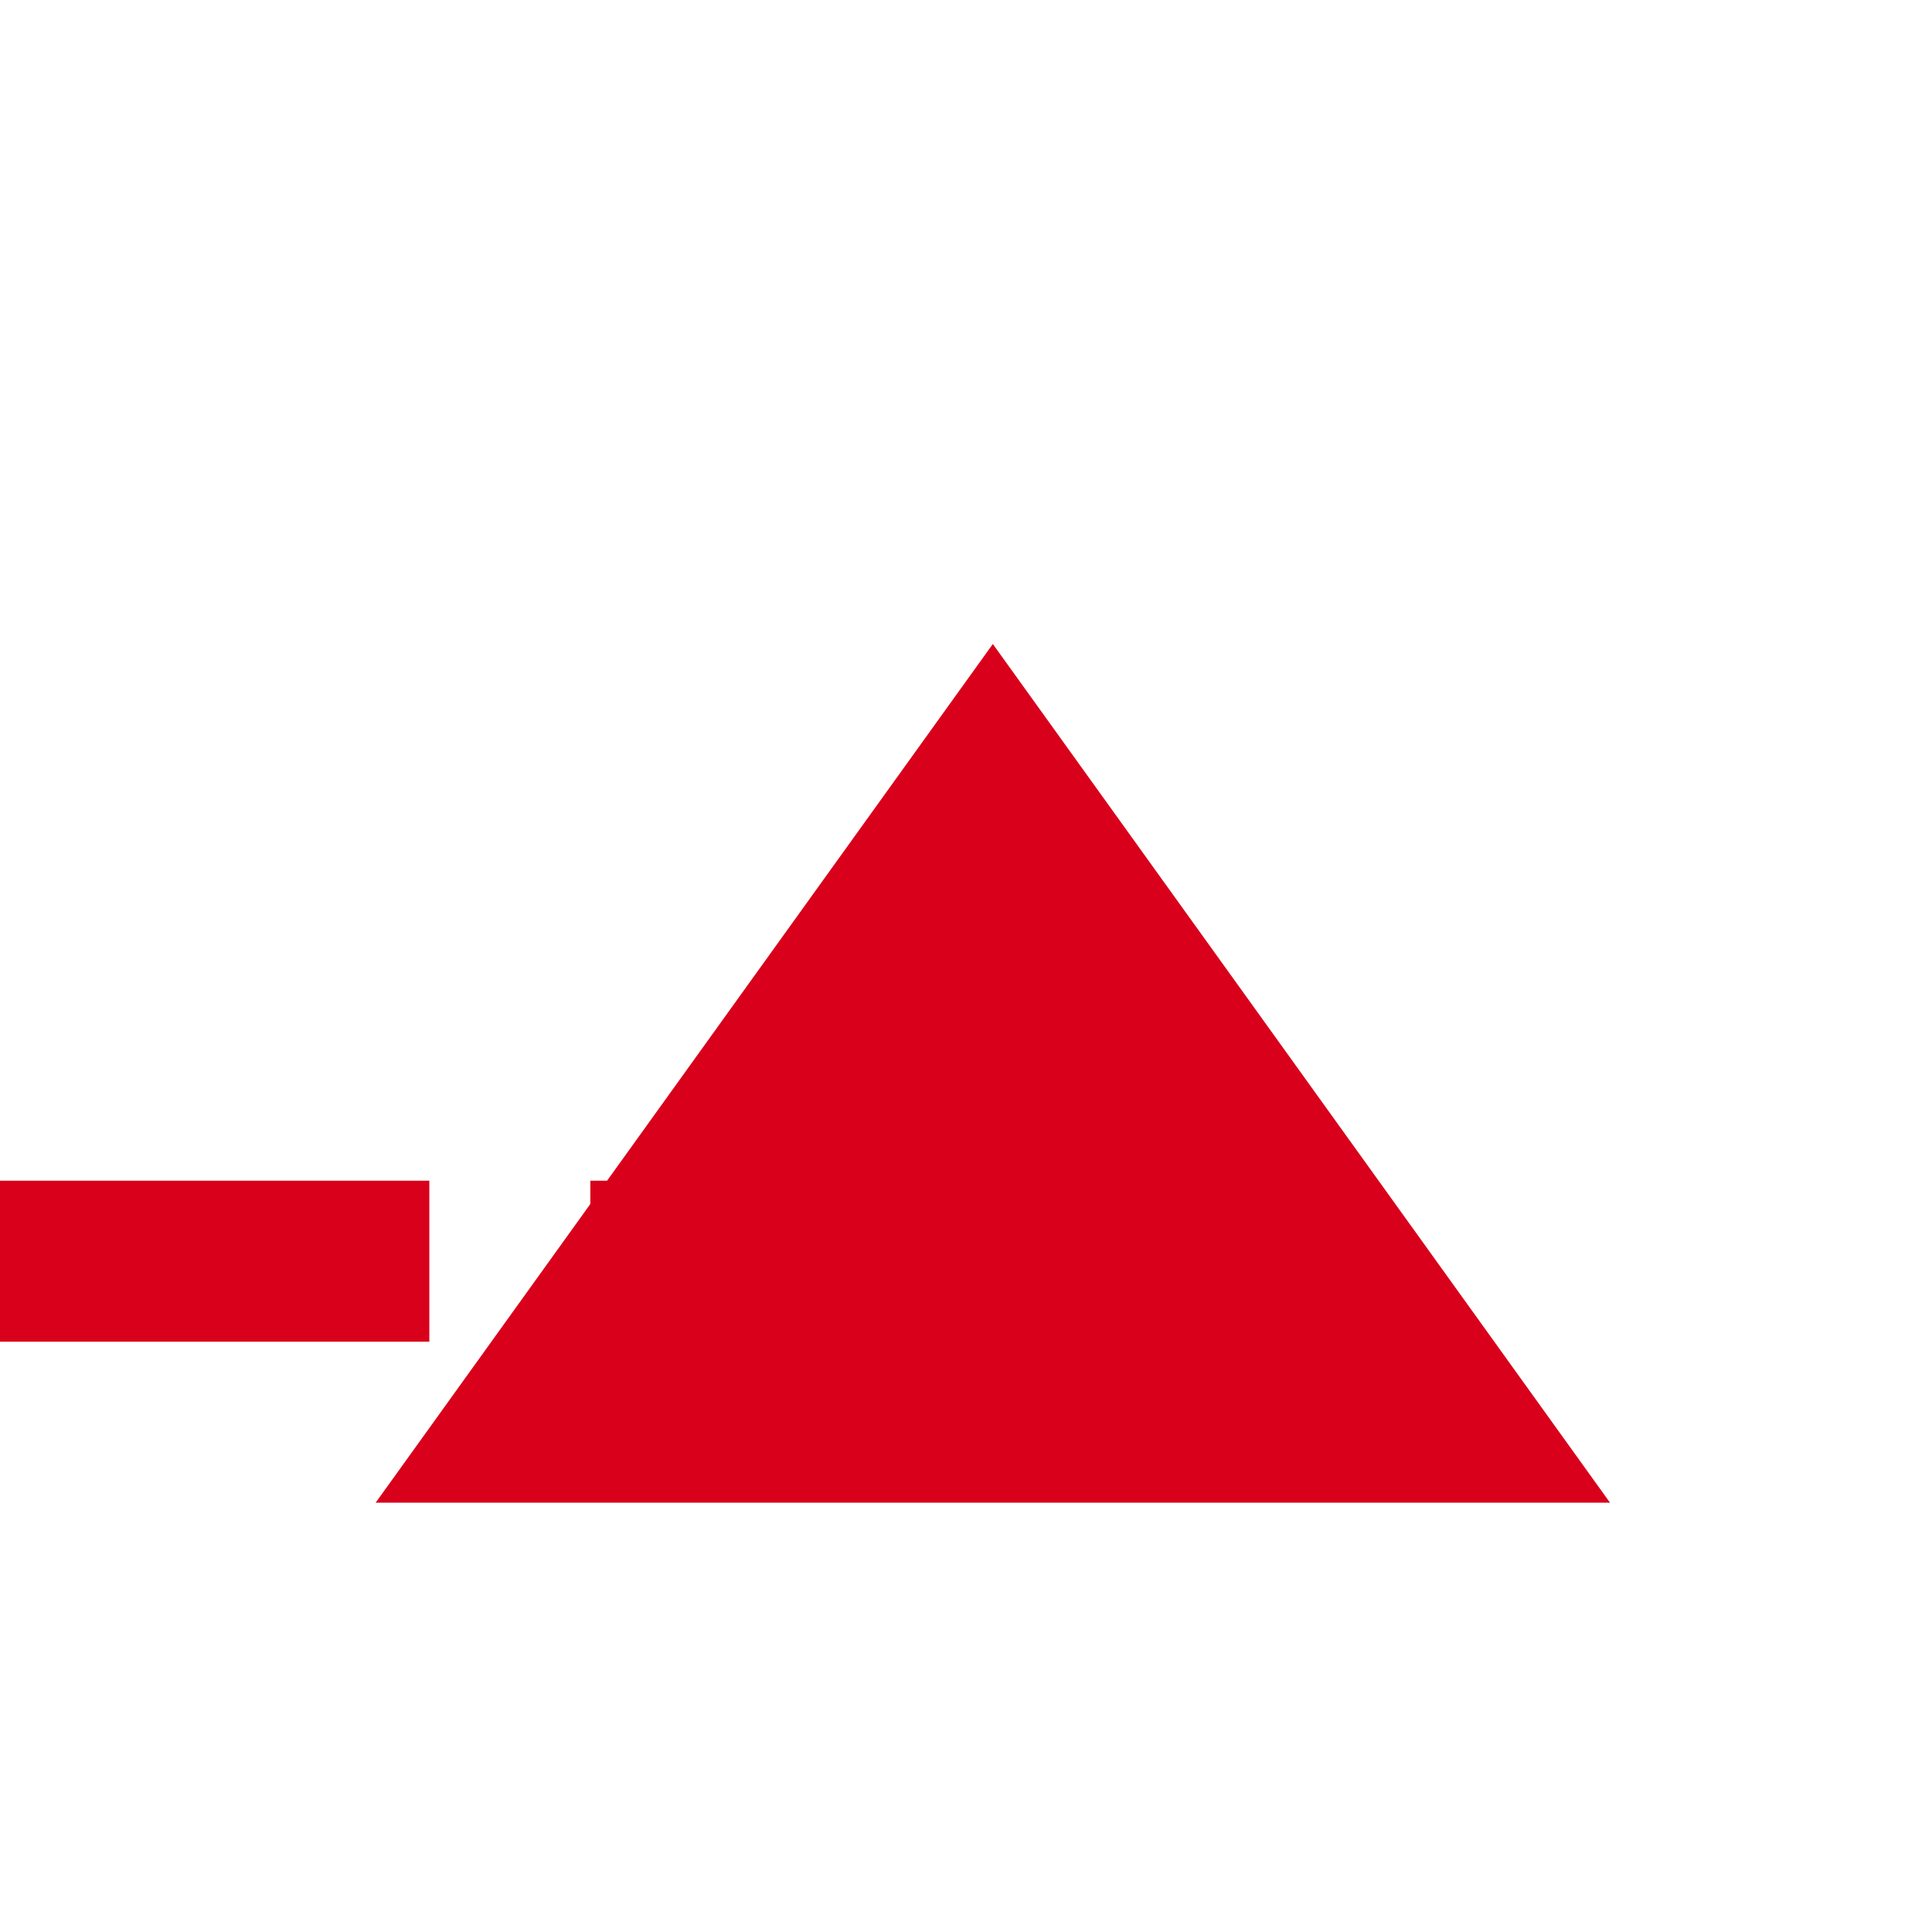 ﻿<?xml version="1.0" encoding="utf-8"?>
<svg version="1.1" xmlns:xlink="http://www.w3.org/1999/xlink" width="36px" height="36px" preserveAspectRatio="xMinYMid meet" viewBox="3576 1037  36 34" xmlns="http://www.w3.org/2000/svg">
  <path d="M 3407 1059.5  L 3589 1059.5  A 5 5 0 0 0 3594.5 1054.5 " stroke-width="3" stroke-dasharray="9,3" stroke="#d9001b" fill="none" />
  <path d="M 3606 1064  L 3594.5 1048  L 3583 1064  L 3606 1064  Z " fill-rule="nonzero" fill="#d9001b" stroke="none" />
</svg>